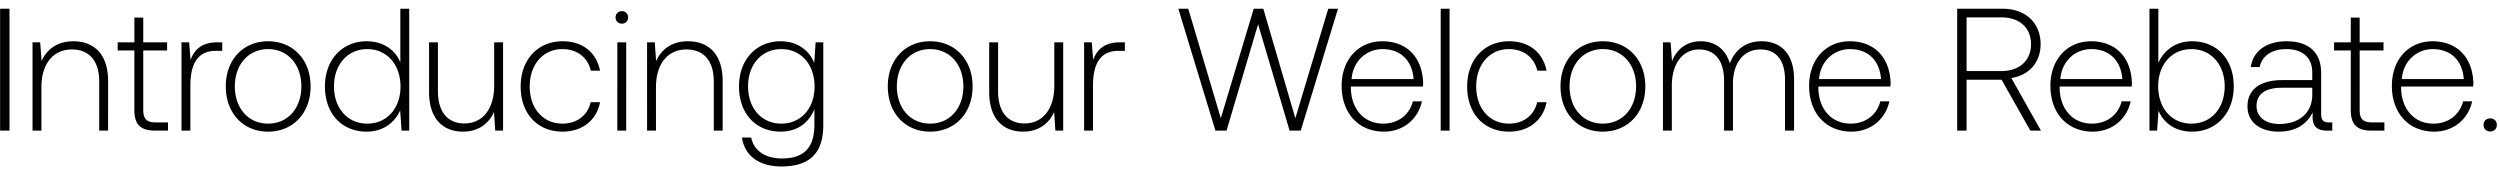 <svg width="201" height="14" viewBox="0 0 201 14" fill="none" xmlns="http://www.w3.org/2000/svg"><path d="M.008 10.5h.756V.7H.008v9.8zm5.883-7.182c-1.302 0-2.142.672-2.548 1.596l-.112-1.512h-.616V10.5h.714V7c0-1.848.938-3.024 2.45-3.024 1.372 0 2.198.896 2.198 2.576V10.5h.714V6.524c0-2.24-1.19-3.206-2.8-3.206zm4.913 5.53c0 1.134.462 1.652 1.666 1.652h1.036v-.658h-.98c-.742 0-1.008-.28-1.008-1.008V4.06h1.918v-.658h-1.918V1.414h-.714v1.988H9.46v.658h1.344v4.788zm6.686-5.446c-1.316 0-1.876.63-2.17 1.414l-.112-1.414h-.616V10.5h.714V6.902c0-1.442.378-2.814 2.044-2.814h.518v-.686h-.378zm4.066 7.182c2.002 0 3.416-1.484 3.416-3.64 0-2.142-1.414-3.626-3.416-3.626s-3.402 1.484-3.402 3.626c0 2.156 1.4 3.64 3.402 3.64zm0-.644c-1.582 0-2.674-1.232-2.674-2.996 0-1.75 1.092-2.996 2.674-2.996 1.582 0 2.674 1.246 2.674 2.996 0 1.764-1.092 2.996-2.674 2.996zm10.63-4.942c-.433-1.008-1.385-1.68-2.715-1.68-1.946 0-3.346 1.484-3.346 3.626 0 2.24 1.4 3.64 3.346 3.64 1.33 0 2.254-.714 2.702-1.708l.112 1.624h.616V.7h-.714v4.298zm-2.66 4.942c-1.581 0-2.673-1.232-2.673-2.996 0-1.75 1.092-2.996 2.674-2.996 1.582 0 2.674 1.246 2.674 3.01 0 1.75-1.092 2.982-2.674 2.982zm10.206-3.052c0 1.862-.924 3.038-2.394 3.038-1.316 0-2.128-.896-2.128-2.59V3.402h-.714v3.976c0 2.226 1.162 3.206 2.73 3.206 1.26 0 2.086-.672 2.492-1.582l.098 1.498h.63V3.402h-.714v3.486zm5.49 3.696c1.61 0 2.743-.924 3.023-2.366h-.756c-.238 1.05-1.092 1.722-2.268 1.722-1.554 0-2.632-1.218-2.632-2.982 0-1.764 1.064-3.01 2.632-3.01 1.19 0 2.03.672 2.282 1.736h.742c-.294-1.47-1.4-2.366-3.01-2.366-2.002 0-3.374 1.484-3.374 3.64 0 2.184 1.358 3.626 3.36 3.626zm4.775-8.68c.28 0 .504-.21.504-.504a.493.493 0 00-.504-.504c-.28 0-.504.21-.504.504 0 .294.224.504.504.504zm-.364 8.596h.714V3.402h-.714V10.5zm5.668-7.182c-1.302 0-2.142.672-2.547 1.596l-.112-1.512h-.617V10.5h.715V7c0-1.848.938-3.024 2.45-3.024 1.372 0 2.198.896 2.198 2.576V10.5h.714V6.524c0-2.24-1.19-3.206-2.8-3.206zm10.163 1.736c-.434-1.05-1.386-1.736-2.702-1.736-1.946 0-3.346 1.47-3.346 3.626 0 2.24 1.4 3.64 3.346 3.64 1.33 0 2.268-.7 2.716-1.806v1.26c0 1.89-.896 2.702-2.604 2.702-1.33 0-2.254-.602-2.478-1.68h-.742c.224 1.512 1.442 2.324 3.164 2.324 2.296 0 3.374-1.092 3.374-3.318V3.402h-.616l-.112 1.652zM62.818 9.94c-1.582 0-2.674-1.232-2.674-2.996s1.092-2.996 2.674-2.996c1.582 0 2.674 1.232 2.674 3.01 0 1.75-1.092 2.982-2.674 2.982zm11.963.644c2.002 0 3.416-1.484 3.416-3.64 0-2.142-1.414-3.626-3.416-3.626s-3.402 1.484-3.402 3.626c0 2.156 1.4 3.64 3.402 3.64zm0-.644c-1.582 0-2.674-1.232-2.674-2.996 0-1.75 1.092-2.996 2.674-2.996 1.582 0 2.674 1.246 2.674 2.996 0 1.764-1.092 2.996-2.674 2.996zm9.986-3.052c0 1.862-.924 3.038-2.394 3.038-1.316 0-2.128-.896-2.128-2.59V3.402h-.714v3.976c0 2.226 1.162 3.206 2.73 3.206 1.26 0 2.086-.672 2.492-1.582l.098 1.498h.63V3.402h-.714v3.486zm5.293-3.486c-1.316 0-1.876.63-2.17 1.414l-.112-1.414h-.616V10.5h.714V6.902c0-1.442.378-2.814 2.044-2.814h.518v-.686h-.378zm7.66 7.098h.896l2.534-8.554 2.534 8.554h.896l2.996-9.8h-.784l-2.646 8.806L101.57.7h-.77l-2.646 8.806L95.536.7h-.798l2.982 9.8zm13.551.084c1.554 0 2.744-1.008 3.052-2.436h-.728c-.28 1.106-1.218 1.792-2.38 1.792-1.582 0-2.576-1.204-2.604-2.856v-.126h5.796c0-.098.014-.21.014-.294-.07-2.114-1.372-3.346-3.276-3.346-1.946 0-3.276 1.484-3.276 3.584 0 2.226 1.386 3.682 3.402 3.682zm-2.604-4.228c.112-1.442 1.19-2.408 2.492-2.408 1.386 0 2.38.854 2.492 2.408h-4.984zm7.165 4.144h.714V.7h-.714v9.8zm5.487.084c1.61 0 2.744-.924 3.024-2.366h-.756c-.238 1.05-1.092 1.722-2.268 1.722-1.554 0-2.632-1.218-2.632-2.982 0-1.764 1.064-3.01 2.632-3.01 1.19 0 2.03.672 2.282 1.736h.742c-.294-1.47-1.4-2.366-3.01-2.366-2.002 0-3.374 1.484-3.374 3.64 0 2.184 1.358 3.626 3.36 3.626zm7.548 0c2.002 0 3.416-1.484 3.416-3.64 0-2.142-1.414-3.626-3.416-3.626s-3.402 1.484-3.402 3.626c0 2.156 1.4 3.64 3.402 3.64zm0-.644c-1.582 0-2.674-1.232-2.674-2.996 0-1.75 1.092-2.996 2.674-2.996 1.582 0 2.674 1.246 2.674 2.996 0 1.764-1.092 2.996-2.674 2.996zm12.758-6.622c-1.302 0-2.142.728-2.548 1.778-.336-1.176-1.218-1.778-2.338-1.778-1.218 0-1.946.714-2.31 1.596l-.112-1.512h-.616V10.5h.714V6.888c0-1.736.84-2.912 2.198-2.912 1.232 0 2.002.868 2.002 2.506V10.5h.714V6.636c.042-1.624.882-2.66 2.212-2.66 1.232 0 1.974.826 1.974 2.436V10.5h.728V6.384c0-2.142-1.134-3.066-2.618-3.066zm7.23 7.266c1.554 0 2.744-1.008 3.052-2.436h-.728c-.28 1.106-1.218 1.792-2.38 1.792-1.582 0-2.576-1.204-2.604-2.856v-.126h5.796c0-.098.014-.21.014-.294-.07-2.114-1.372-3.346-3.276-3.346-1.946 0-3.276 1.484-3.276 3.584 0 2.226 1.386 3.682 3.402 3.682zm-2.604-4.228c.112-1.442 1.19-2.408 2.492-2.408 1.386 0 2.38.854 2.492 2.408h-4.984zm11.107 4.144h.756V6.412h2.814l2.31 4.088h.854l-2.38-4.228c1.442-.224 2.352-1.274 2.352-2.716 0-1.736-1.218-2.856-3.08-2.856h-3.626v9.8zm3.584-9.1c1.442 0 2.352.84 2.352 2.156 0 1.302-.924 2.156-2.366 2.156h-2.814V1.4h2.828zm7.313 9.184c1.554 0 2.744-1.008 3.052-2.436h-.728c-.28 1.106-1.218 1.792-2.38 1.792-1.582 0-2.576-1.204-2.604-2.856v-.126h5.796c0-.098.014-.21.014-.294-.07-2.114-1.372-3.346-3.276-3.346-1.946 0-3.276 1.484-3.276 3.584 0 2.226 1.386 3.682 3.402 3.682zm-2.604-4.228c.112-1.442 1.19-2.408 2.492-2.408 1.386 0 2.38.854 2.492 2.408h-4.984zm10.596-3.038c-1.33 0-2.268.728-2.716 1.736V.7h-.714v9.8h.616l.112-1.61c.42 1.022 1.372 1.694 2.702 1.694 1.946 0 3.346-1.484 3.346-3.64 0-2.226-1.4-3.626-3.346-3.626zm-.056 6.622c-1.582 0-2.674-1.232-2.674-3.01 0-1.736 1.092-2.982 2.674-2.982 1.582 0 2.674 1.246 2.674 2.996 0 1.764-1.092 2.996-2.674 2.996zm11.059-.098c-.42 0-.63-.14-.63-.686V5.852c0-1.624-.994-2.534-2.772-2.534-1.624 0-2.702.784-2.884 2.072h.714c.182-.868.938-1.442 2.142-1.442 1.33 0 2.086.7 2.086 1.876v.616h-2.408c-1.82 0-2.8.784-2.8 2.114 0 1.26.994 2.03 2.506 2.03 1.442 0 2.296-.658 2.73-1.54v.252c-.028.84.322 1.204 1.162 1.204h.42v-.658h-.266zm-1.344-2.212c0 1.358-.966 2.338-2.646 2.338-1.134 0-1.834-.574-1.834-1.456 0-.938.7-1.456 2.016-1.456h2.464v.574zm3.097 1.218c0 1.134.462 1.652 1.666 1.652h1.036v-.658h-.98c-.742 0-1.008-.28-1.008-1.008V4.06h1.918v-.658h-1.918V1.414h-.714v1.988h-1.344v.658h1.344v4.788zm6.705 1.736c1.554 0 2.744-1.008 3.052-2.436h-.728c-.28 1.106-1.218 1.792-2.38 1.792-1.582 0-2.576-1.204-2.604-2.856v-.126h5.796c0-.098.014-.21.014-.294-.07-2.114-1.372-3.346-3.276-3.346-1.946 0-3.276 1.484-3.276 3.584 0 2.226 1.386 3.682 3.402 3.682zm-2.604-4.228c.112-1.442 1.19-2.408 2.492-2.408 1.386 0 2.38.854 2.492 2.408h-4.984zm6.576 3.682c0 .322.224.532.532.532.308 0 .532-.21.532-.532 0-.322-.224-.518-.532-.518-.308 0-.532.196-.532.518z" fill="#000"/></svg>